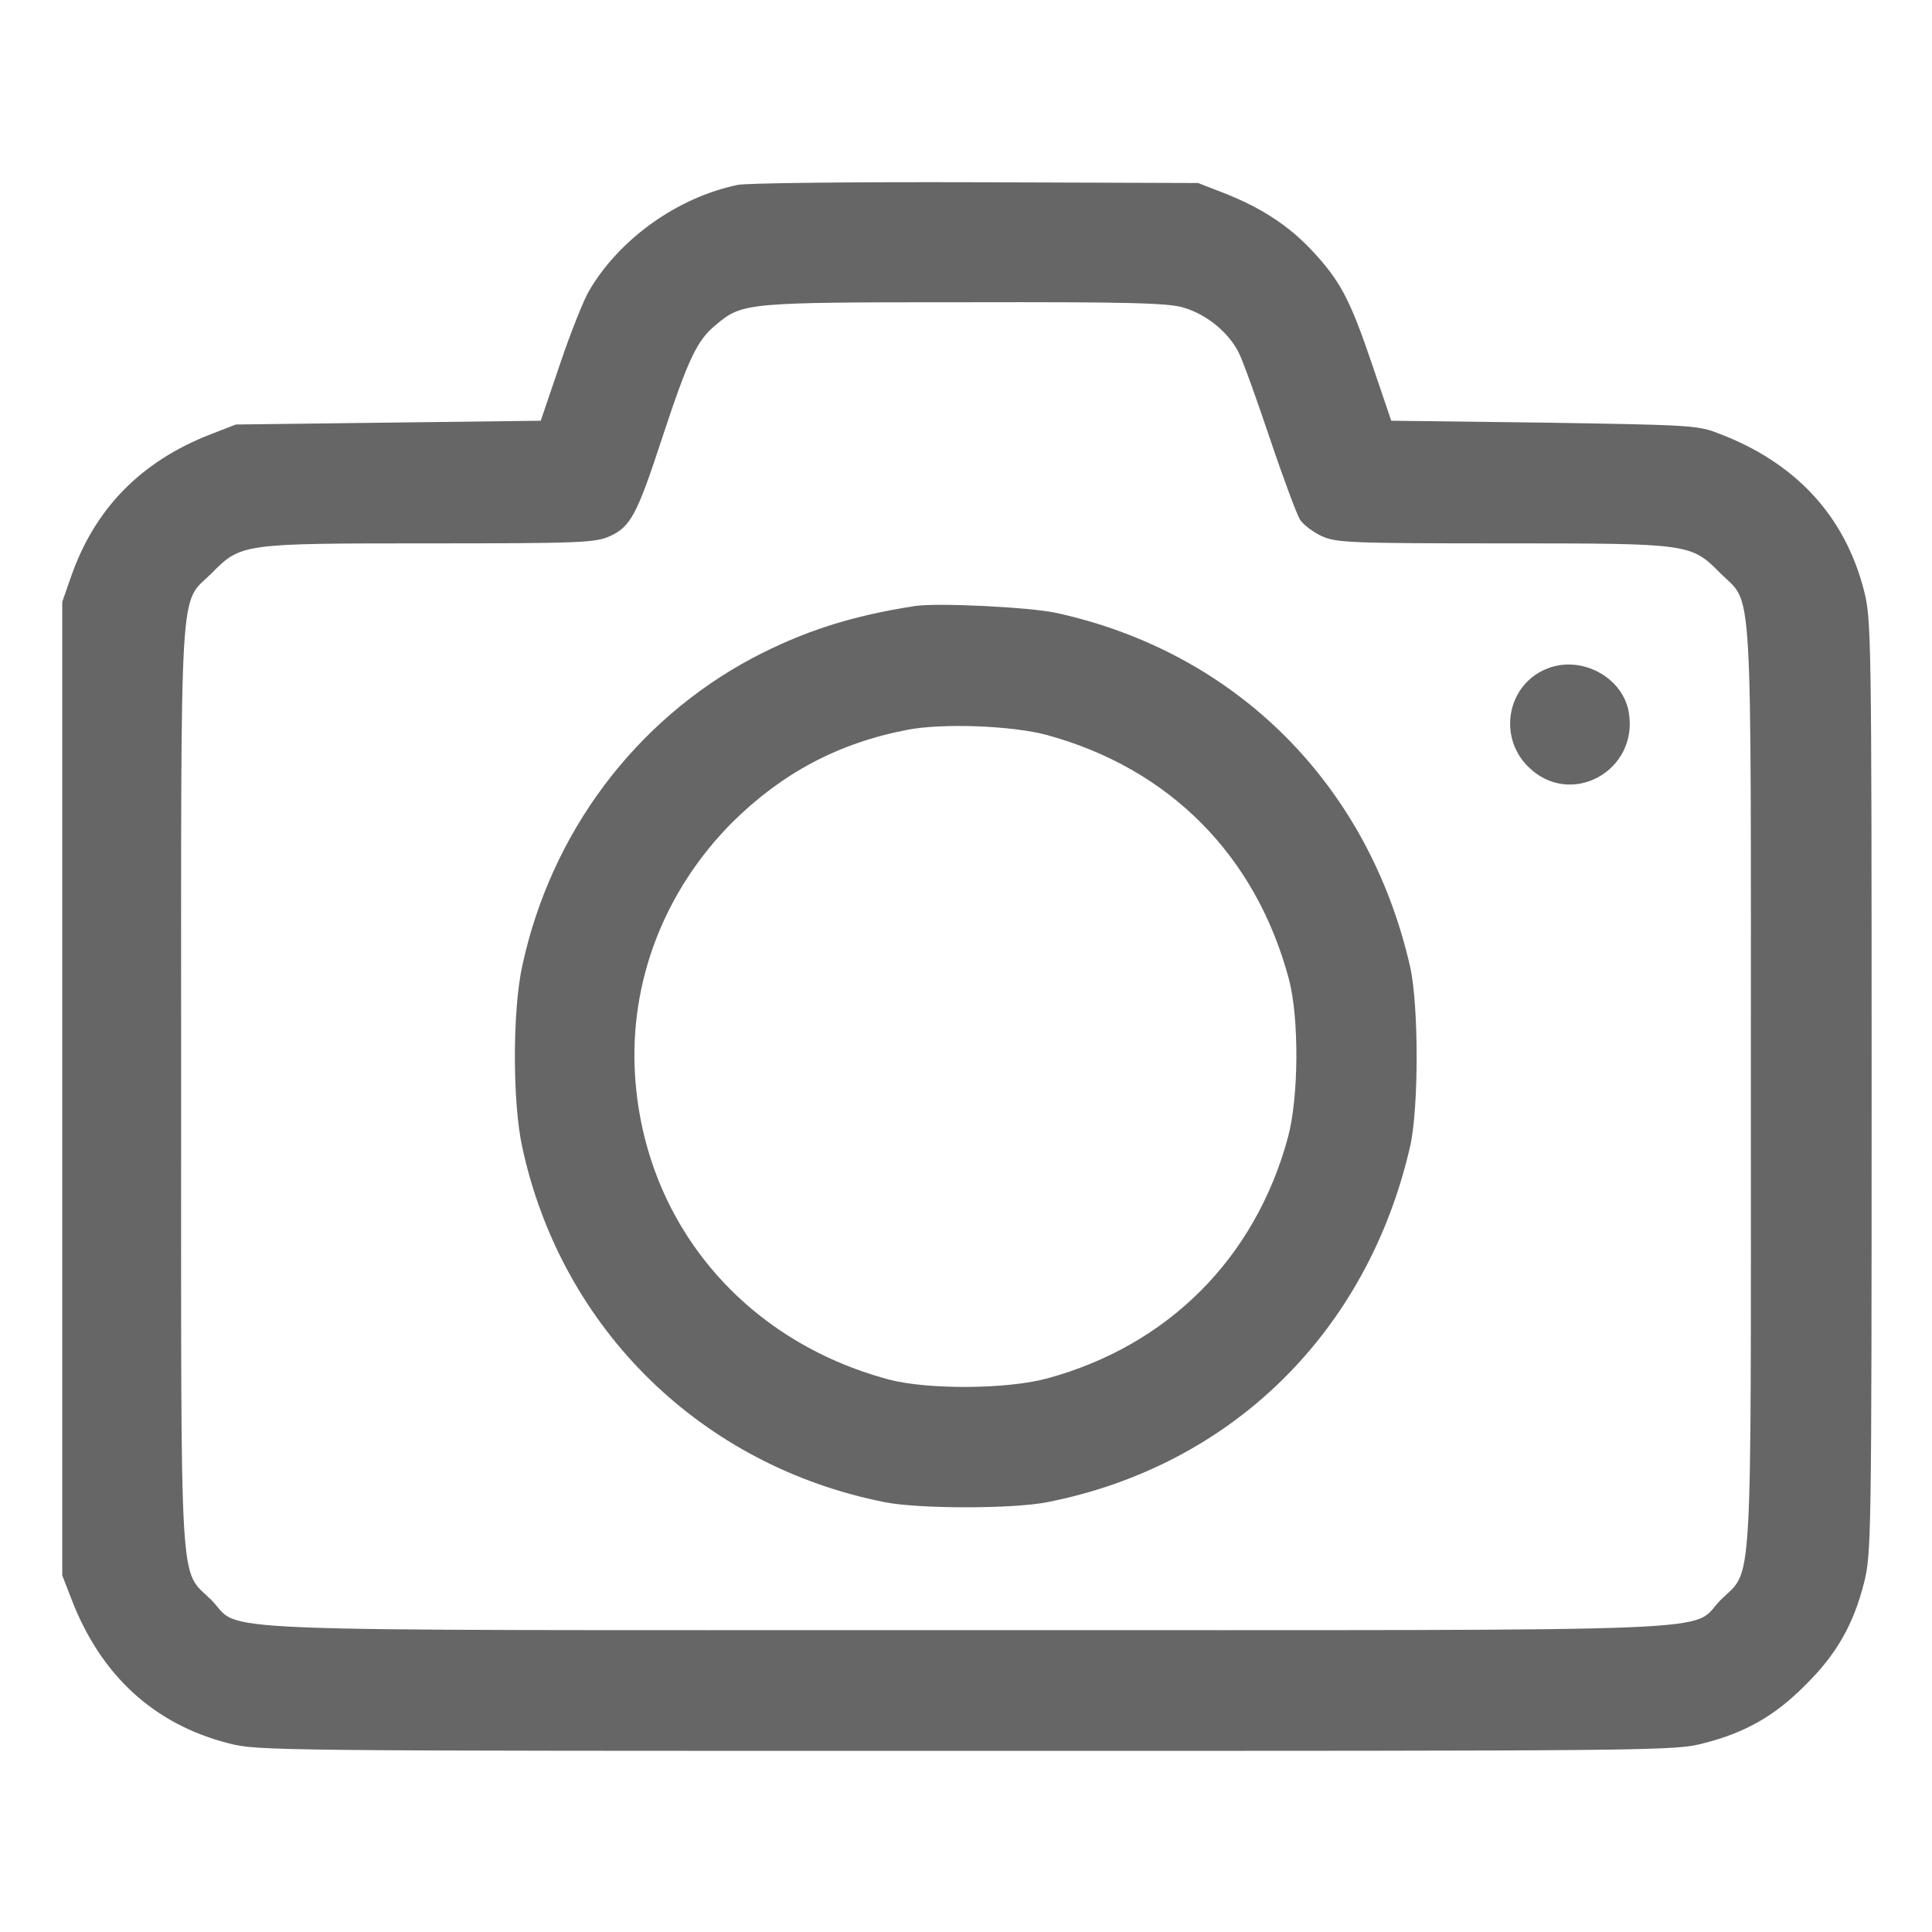 <svg  fill="#666" version="1.0" xmlns="http://www.w3.org/2000/svg" width="682.667" height="682.667" viewBox="0 0 512 512"><path d="M195.5 49c-15.9 3.3-31.2 14.2-39.3 27.9-1.5 2.5-5 11.3-7.8 19.6l-5.1 15-40.4.5-40.4.5-6.7 2.6c-18.5 7.2-30.7 19.7-37 37.8l-2.3 6.6v258l2.6 6.7c7.8 20 21.9 32.8 41.5 37.8 7.6 2 11.8 2 195.4 2s187.8 0 195.4-2c11.1-2.8 19-7.3 27.1-15.5 8.2-8.1 12.7-16 15.5-27.1 1.9-7.5 2-11.5 2-131.4s-.1-123.9-2-131.4c-5.1-20-18.3-34.2-39-41.9-5.1-2-8.2-2.1-45.9-2.7l-40.4-.5-5.1-15c-5.8-17.1-8.4-22.1-16-30.2-6.1-6.5-13.4-11.3-23.4-15.2l-6.7-2.6-59-.2c-32.4-.1-60.8.2-63 .7zm118.1 32.5c6.1 1.8 11.8 6.4 14.6 11.8 1.2 2.3 4.9 12.7 8.4 23.1 3.5 10.4 7.1 20 7.9 21.3.9 1.4 3.5 3.3 5.8 4.4 3.9 1.7 7.2 1.9 47.8 1.9 49.9 0 50 0 57.9 8 8.6 8.5 8-1.5 8 136s.6 127.5-8 136c-8.6 8.7 9.5 8-200 8s-191.4.7-200-8c-8.6-8.5-8 1.5-8-136s-.6-127.5 8-136c7.9-8 8-8 57.9-8 40.3 0 43.9-.2 47.7-1.9 5.5-2.5 7.2-5.6 13.9-26.1 6.9-20.9 9.2-25.8 14.2-29.9 7.1-5.9 7.7-6 65.9-6 43.9-.1 53.9.2 58 1.4z"/><path d="M242.5 160.6c-16.9 2.6-29.6 6.7-43.1 13.8-31.1 16.6-53.4 46.3-61 81.6-2.6 11.8-2.6 36.2 0 48 10.4 48.2 47.5 84.5 96.1 94.1 9.1 1.8 33.9 1.8 43 0 48.8-9.6 84.9-45 96.2-94.3 2.3-10.1 2.3-37.3 0-47.6-11-48.3-46.1-83.4-93.9-93.8-7.1-1.5-31.2-2.7-37.3-1.8zm35 34.2c32.5 8.9 55.4 32 64.1 64.8 2.7 10.3 2.6 31.2-.3 41.9-8.7 32-31.8 55.1-63.8 63.8-10.7 2.9-31.6 3-41.9.3-38.6-10.3-64.8-41.6-67.3-80.5-1.6-24.8 7.7-49 25.7-67.1 13.2-13.1 28.2-21.1 46.5-24.6 9.4-1.8 27.8-1.1 37 1.4zM409.5 177.4c-10.1 4.4-12.5 17.8-4.6 25.7 11.2 11.3 29.6 1.2 26.7-14.6-1.8-9.4-13.1-15.1-22.1-11.1z"/></svg>